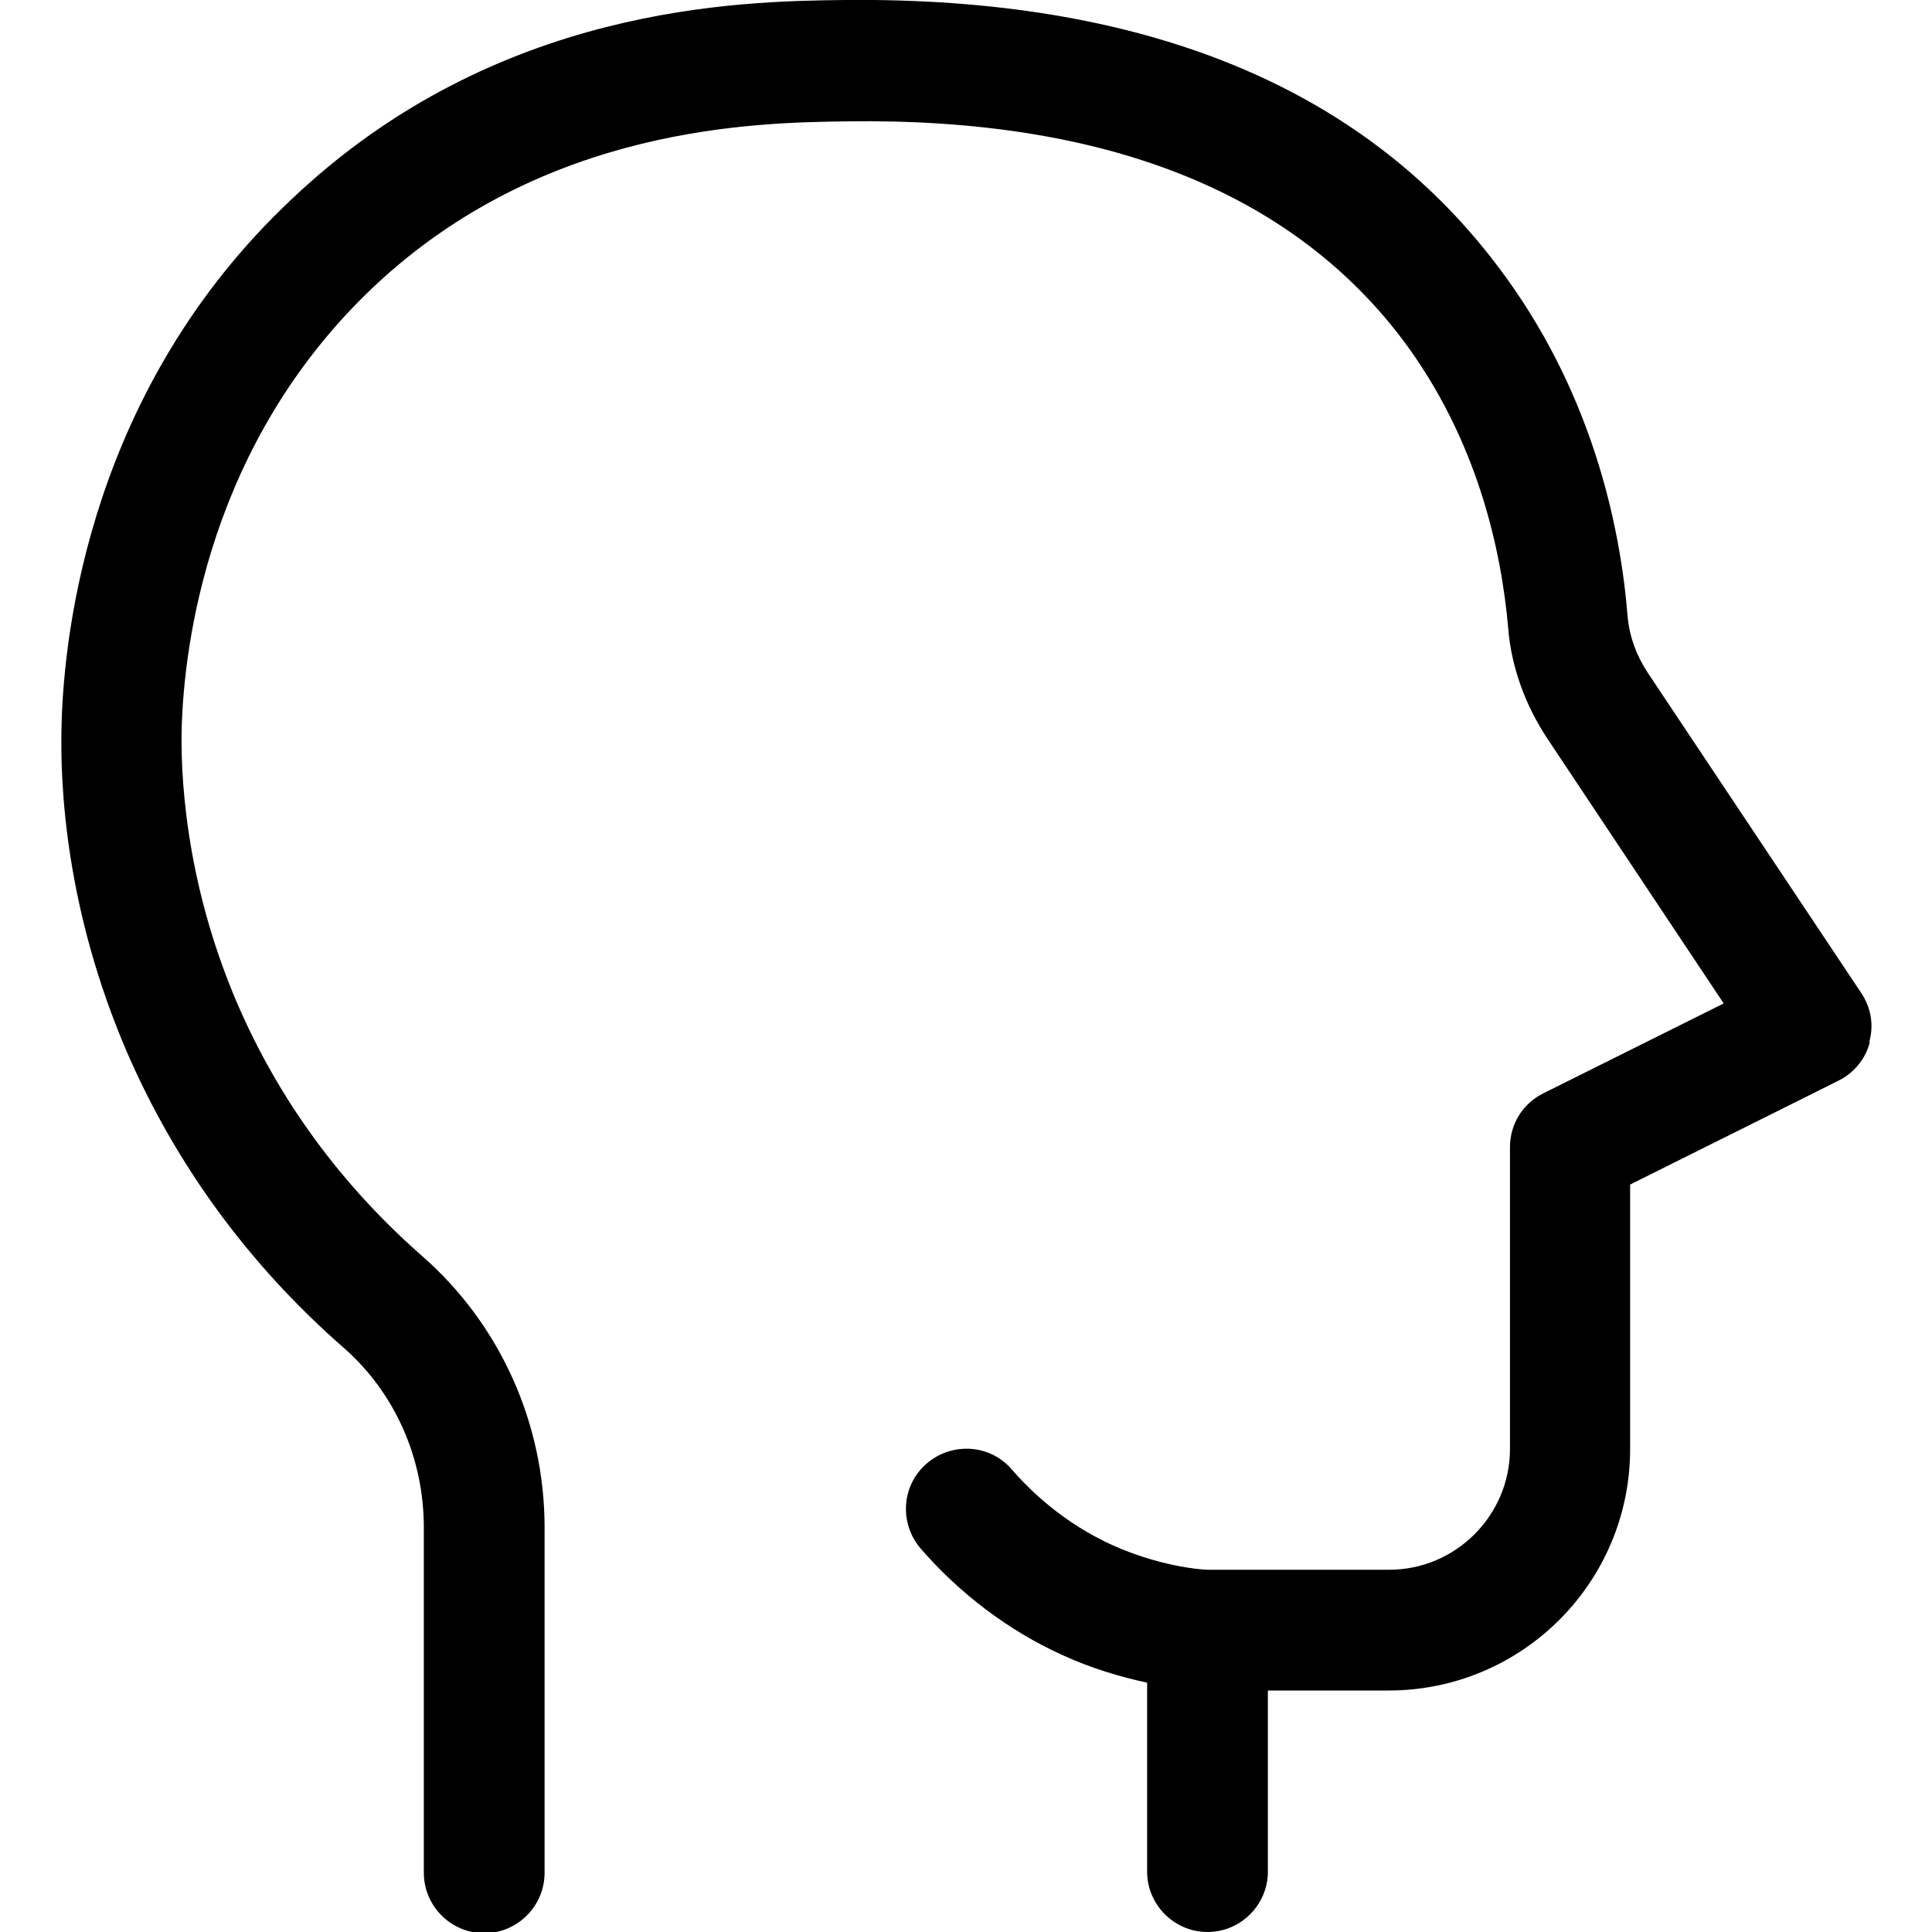 <?xml version="1.0" encoding="UTF-8"?><svg id="a" xmlns="http://www.w3.org/2000/svg" width="32" height="32" viewBox="0 0 32 32"><path d="M30.97,17.26c-.07,.28-.26,.51-.52,.64l-3.45,1.72v4.38c0,2.21-1.79,4-4,4h-2v3c0,.55-.45,1-1,1s-1-.45-1-1v-3.13c-.42-.09-.91-.23-1.41-.46-.88-.4-1.69-1.01-2.34-1.76-.36-.42-.32-1.05,.1-1.41,.42-.36,1.05-.32,1.41,.1,.32,.37,.87,.89,1.66,1.25,.75,.34,1.44,.41,1.59,.41h3c1.1,0,2-.9,2-2v-5c0-.38,.21-.72,.55-.89l2.99-1.49-2.91-4.37c-.38-.57-.61-1.21-.66-1.85-.11-1.26-.5-3.12-1.76-4.79-1.86-2.45-4.95-3.66-9.19-3.6-1.5,.02-5,.07-7.83,2.73-2.76,2.6-3.15,5.97-3.19,7.3-.02,.69,.03,2.51,.92,4.58,.69,1.6,1.72,3.01,3.08,4.2,1.27,1.12,2.01,2.75,2.01,4.48v5.72c0,.55-.45,1-1,1s-1-.45-1-1v-5.72c0-1.15-.48-2.23-1.32-2.97-1.58-1.38-2.79-3.04-3.6-4.91-1.01-2.35-1.11-4.4-1.08-5.42,.04-1.58,.5-5.59,3.81-8.7C8.22,.08,12.26,.02,13.99,0c4.91-.05,8.55,1.41,10.81,4.4,1.56,2.05,2.04,4.3,2.16,5.83,.03,.31,.14,.62,.33,.91l3.54,5.31c.16,.24,.21,.53,.13,.81Z"/></svg>